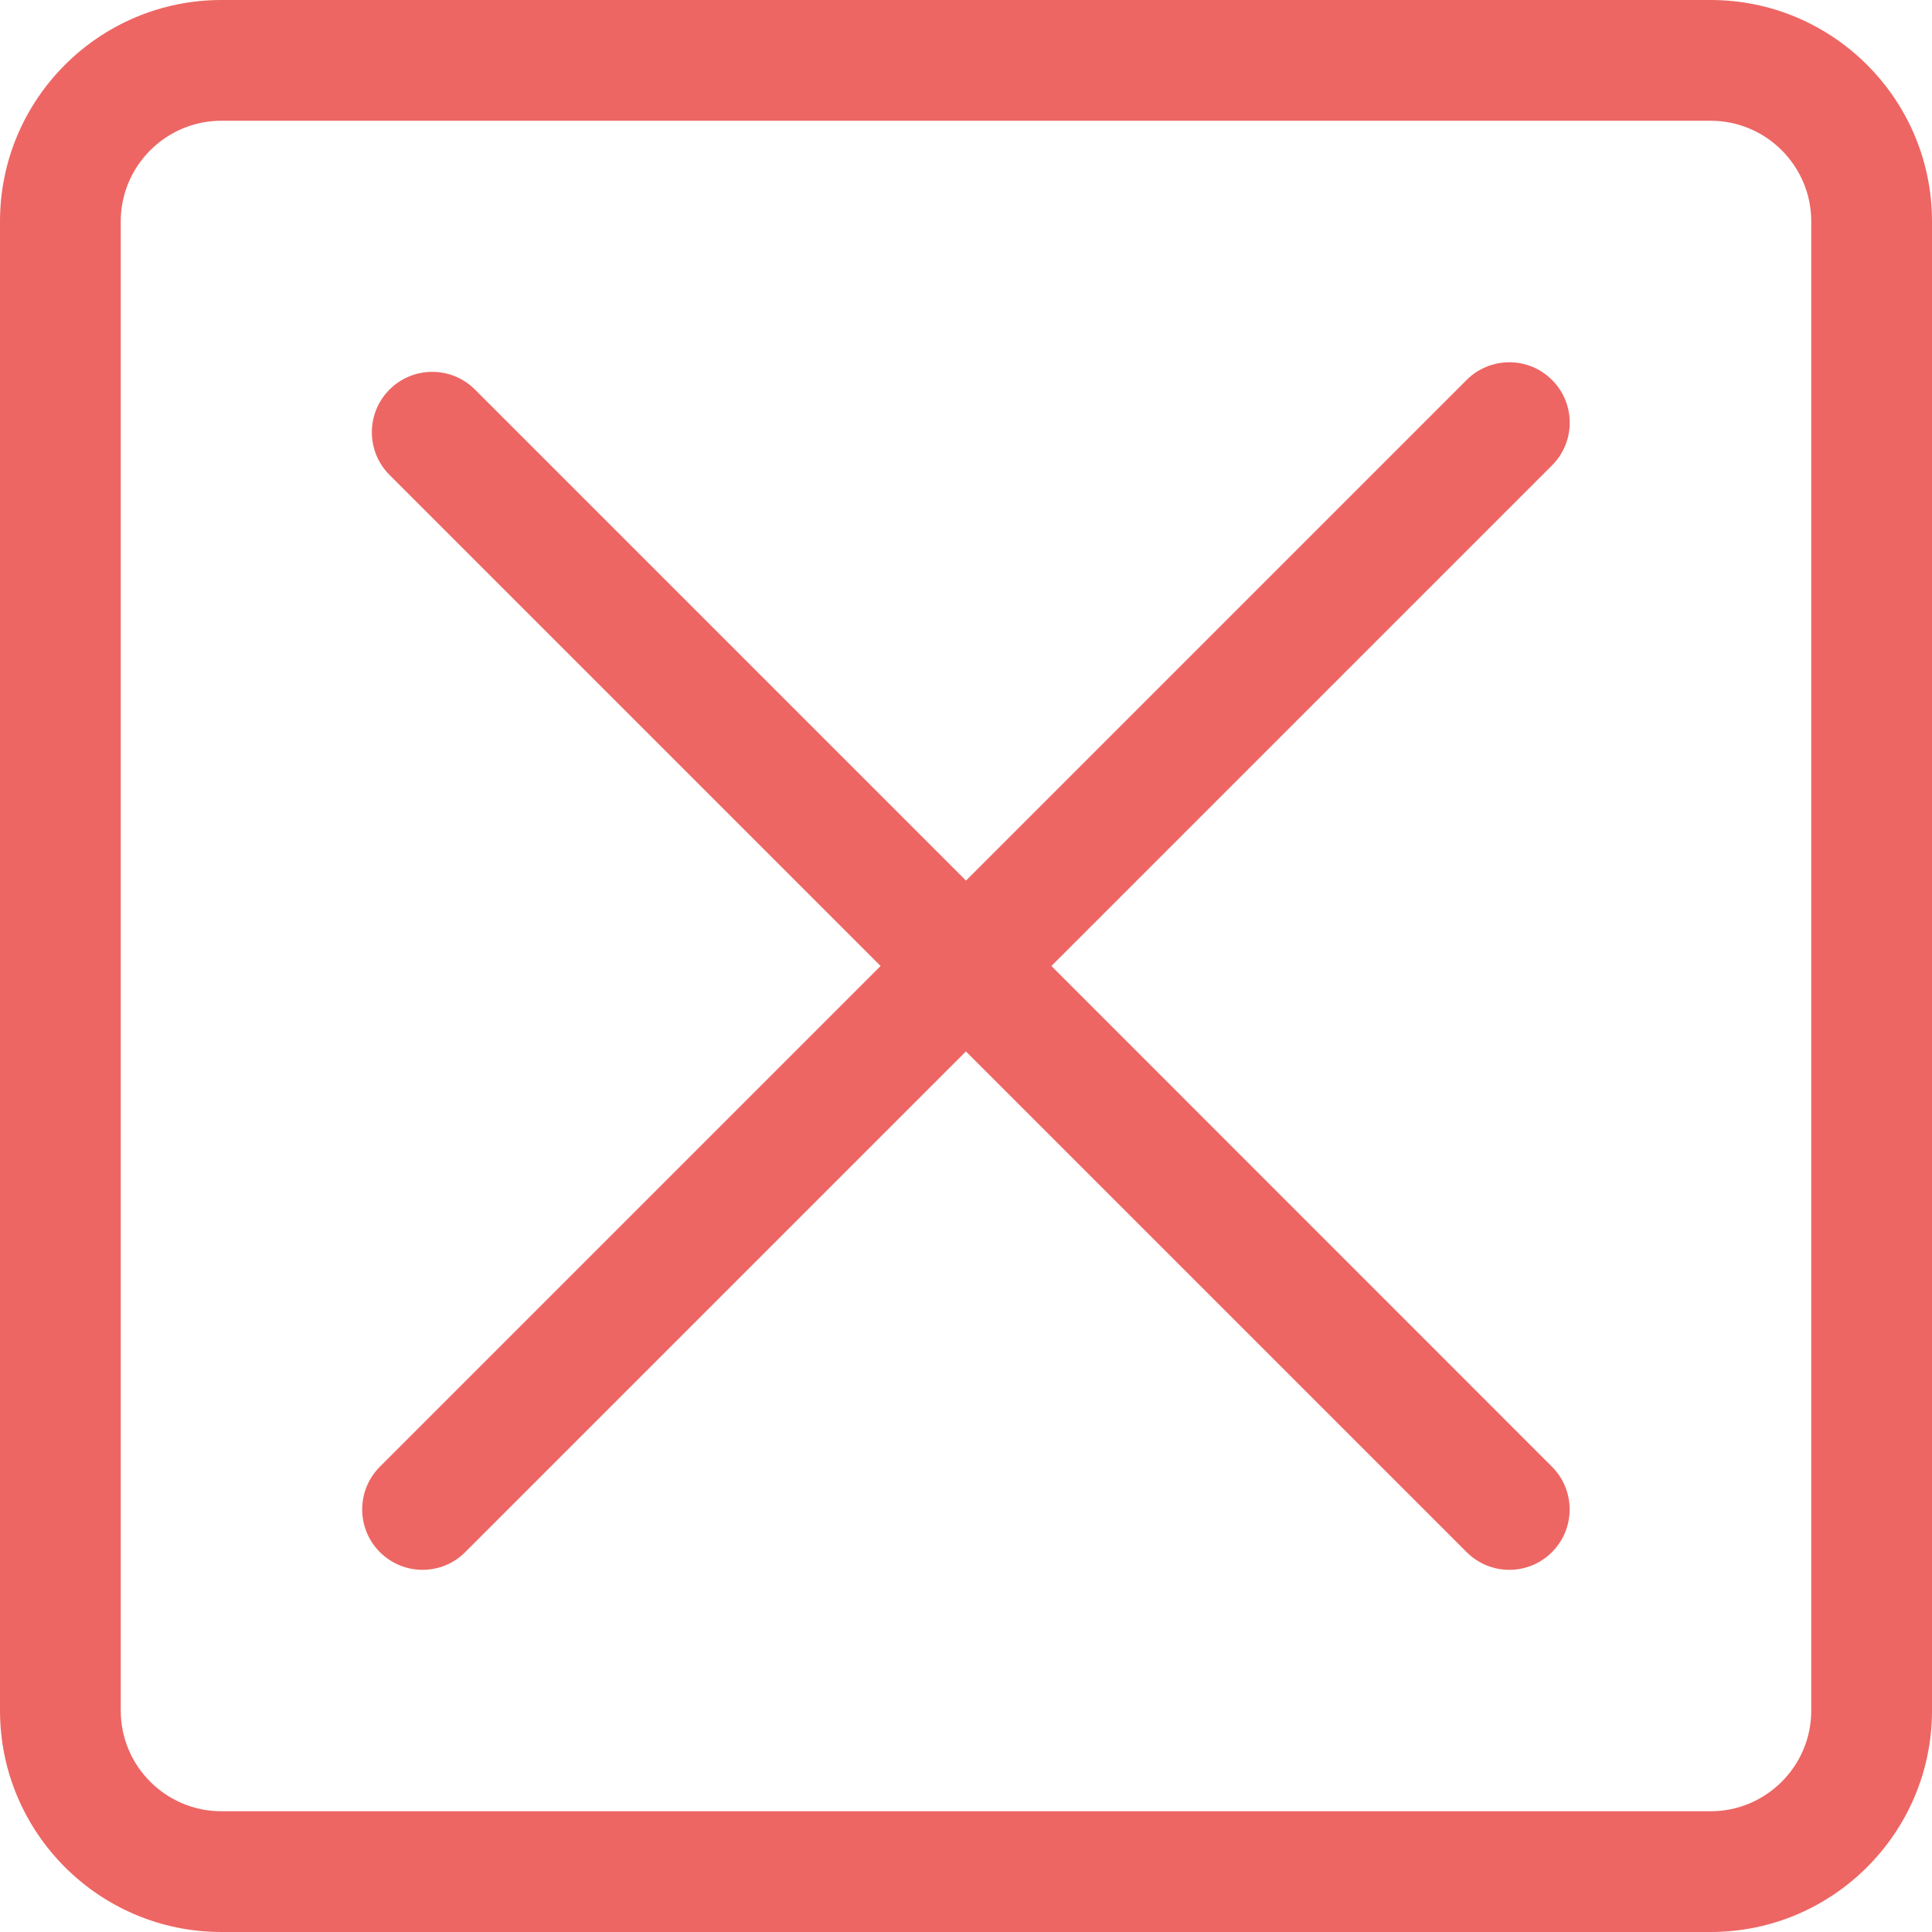 <?xml version="1.0" encoding="UTF-8" standalone="no"?>
<svg
   id="regular"
   enable-background="new 0 0 24 24"
   height="512"
   viewBox="0 0 24 24"
   width="512"
   version="1.1"
   sodipodi:docname="cancelar-red.svg"
   inkscape:version="1.1 (ce6663b3b7, 2021-05-25)"
   xmlns:inkscape="http://www.inkscape.org/namespaces/inkscape"
   xmlns:sodipodi="http://sodipodi.sourceforge.net/DTD/sodipodi-0.dtd"
   xmlns="http://www.w3.org/2000/svg"
   xmlns:svg="http://www.w3.org/2000/svg">
  <defs
     id="defs9" />
  <sodipodi:namedview
     id="namedview7"
     pagecolor="#ffffff"
     bordercolor="#666666"
     borderopacity="1.0"
     inkscape:pageshadow="2"
     inkscape:pageopacity="0.0"
     inkscape:pagecheckerboard="0"
     showgrid="false"
     inkscape:zoom="1.0292969"
     inkscape:cx="255.99999"
     inkscape:cy="255.99999"
     inkscape:window-width="1366"
     inkscape:window-height="712"
     inkscape:window-x="0"
     inkscape:window-y="0"
     inkscape:window-maximized="1"
     inkscape:current-layer="regular" />
  <path
     d="m19.28 4.72c-.293-.293-.768-.293-1.061 0l-6.219 6.219-6.1-6.1c-.293-.293-.768-.293-1.061 0s-.293.768 0 1.061l6.1 6.1-6.22 6.22c-.293.293-.293.768 0 1.061.146.146.338.22.53.22s.384-.073.53-.22l6.22-6.22 6.22 6.22c.146.146.338.22.53.22s.384-.073.53-.22c.293-.293.293-.768 0-1.061l-6.218-6.22 6.22-6.22c.292-.293.292-.767-.001-1.06z"
     id="path2"
     style="fill:#ed6663;fill-opacity:1" />
  <path
     d="m21.25 0h-18.5c-1.517 0-2.75 1.233-2.75 2.75v18.5c0 1.517 1.233 2.75 2.75 2.75h18.5c1.517 0 2.75-1.233 2.75-2.75v-18.5c0-1.517-1.233-2.75-2.75-2.75zm1.25 21.25c0 .689-.561 1.25-1.25 1.25h-18.5c-.689 0-1.25-.561-1.25-1.25v-18.5c0-.689.561-1.25 1.25-1.25h18.5c.689 0 1.25.561 1.25 1.25z"
     id="path4"
     style="fill:#ed6663;fill-opacity:1" />
</svg>
